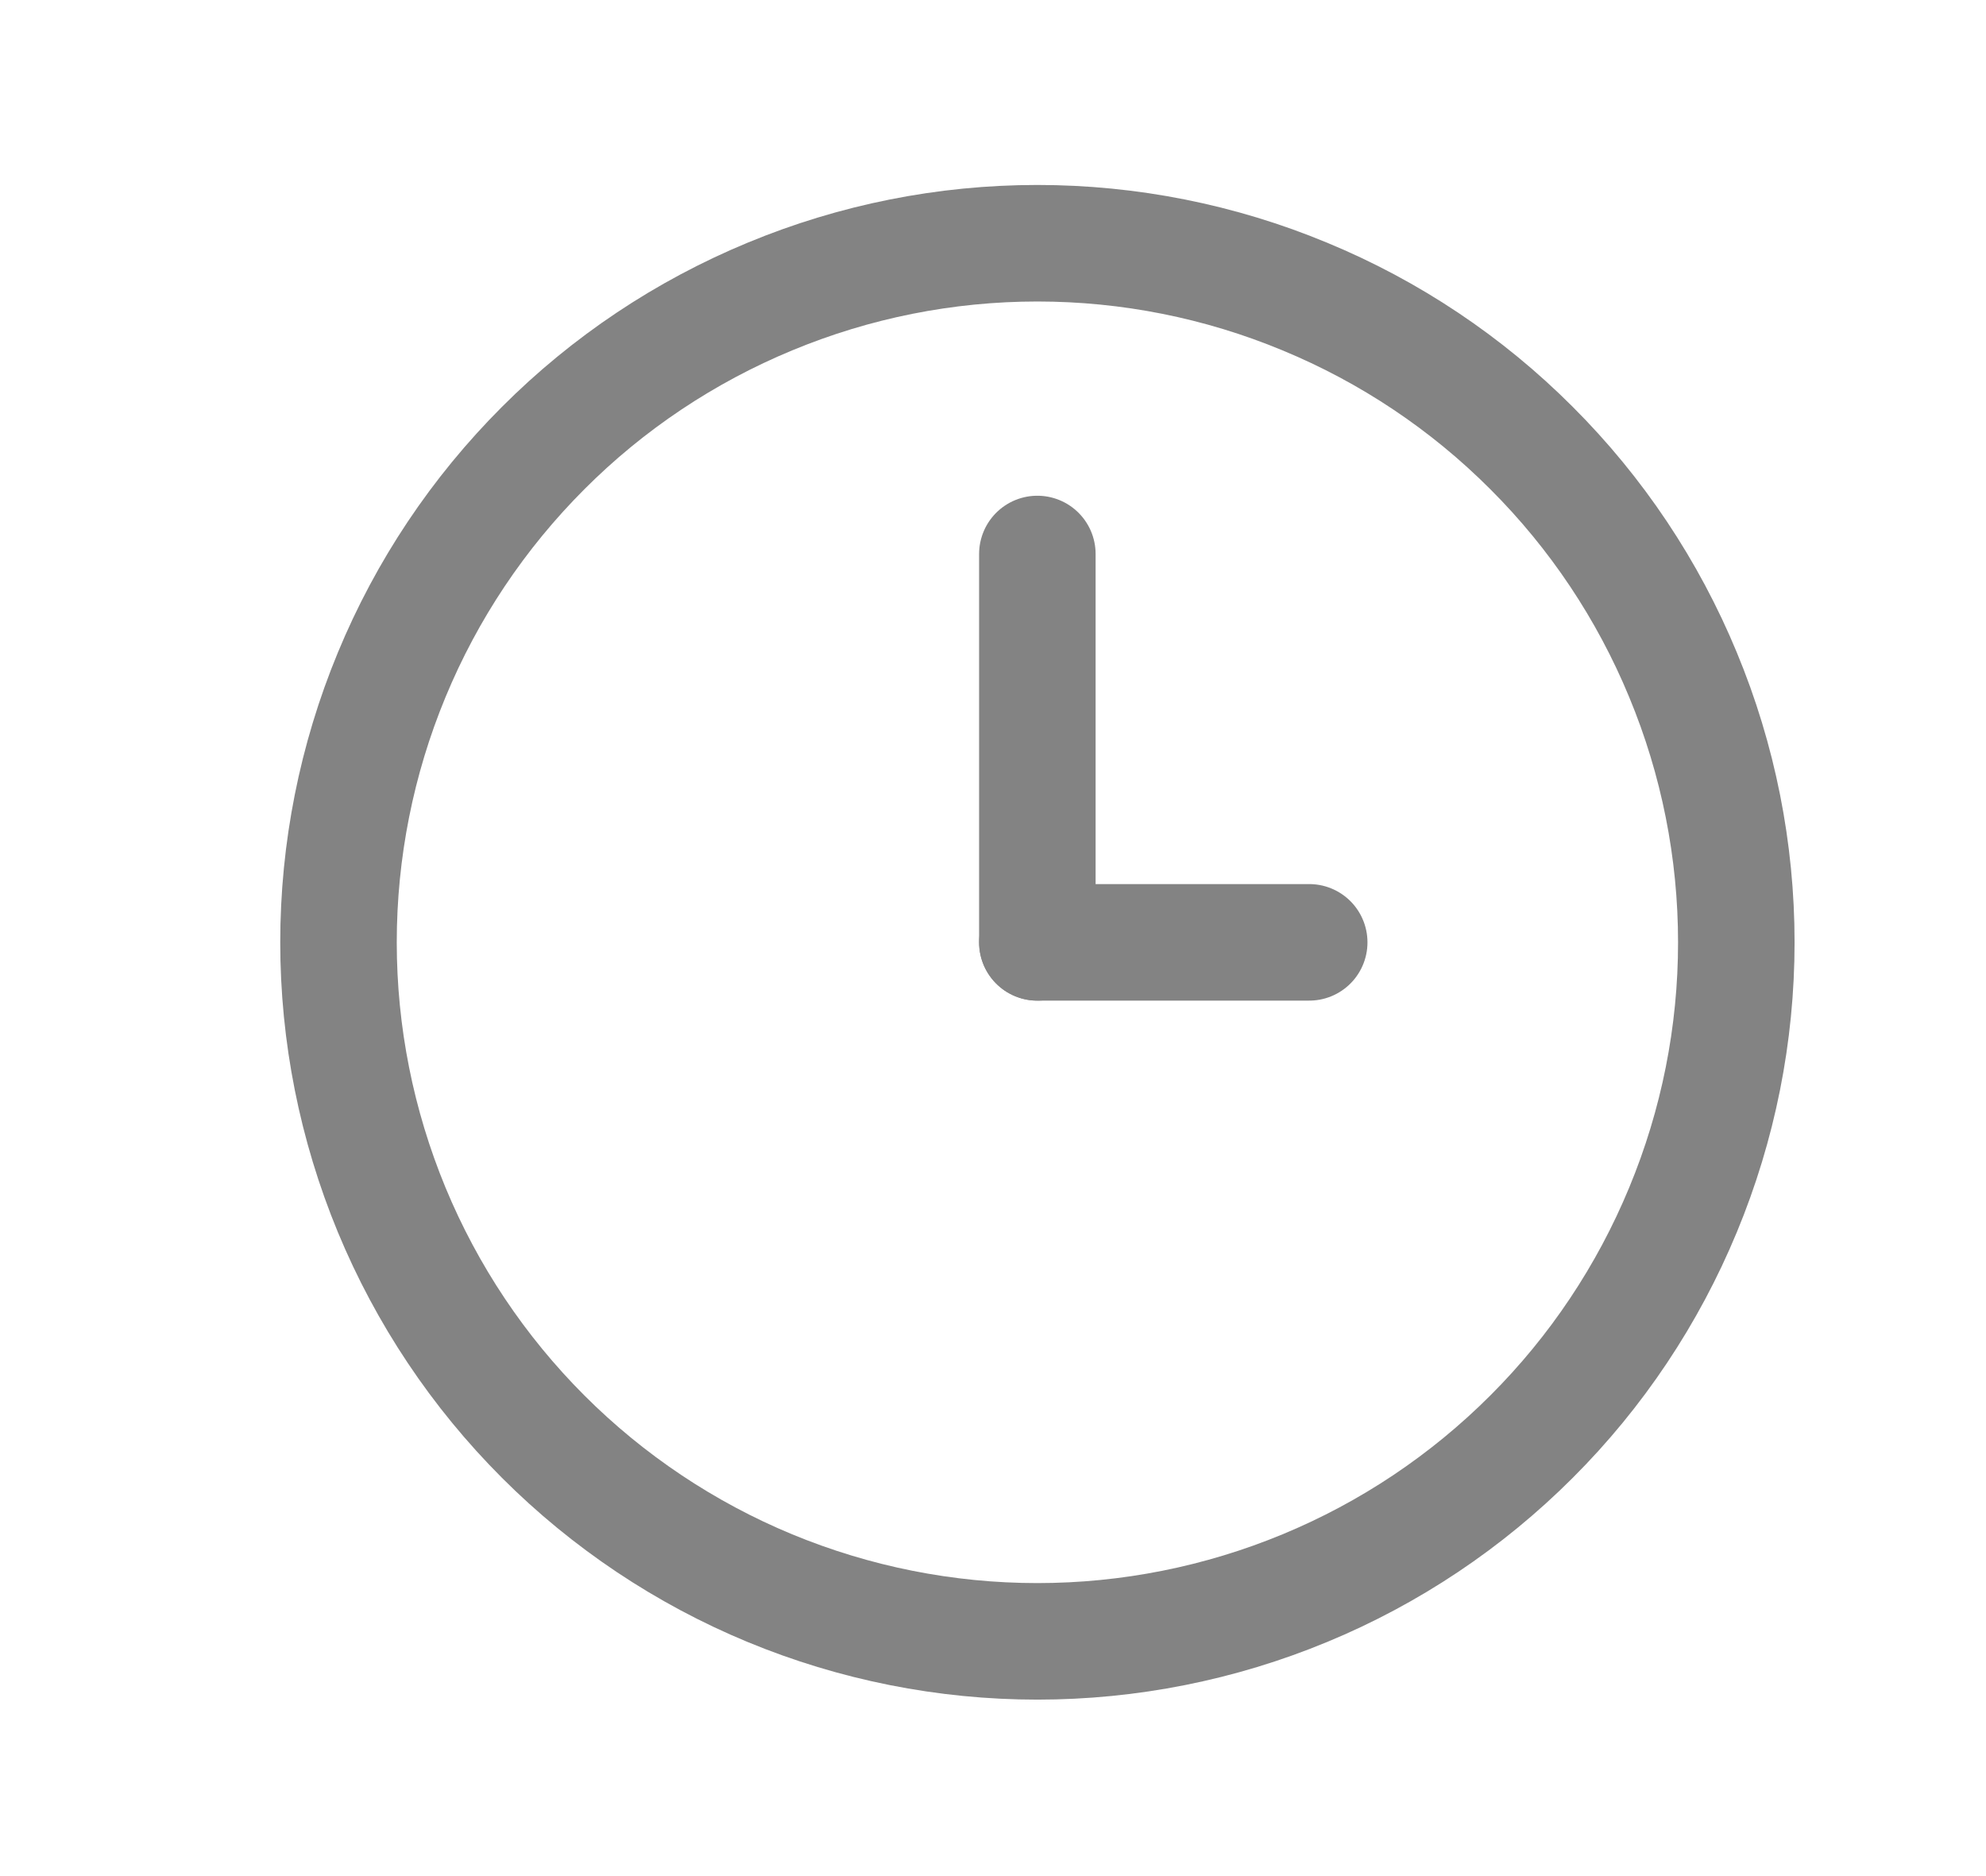 <svg width="18" height="17" viewBox="0 0 18 17" fill="none" xmlns="http://www.w3.org/2000/svg">
<g clip-path="url(#clip0_96_1387)">
<path d="M3.068 8.539C3.068 9.371 3.232 10.194 3.55 10.963C3.868 11.731 4.335 12.43 4.923 13.018C5.511 13.606 6.21 14.073 6.978 14.391C7.747 14.709 8.57 14.873 9.402 14.873C10.234 14.873 11.058 14.709 11.826 14.391C12.595 14.073 13.293 13.606 13.881 13.018C14.47 12.43 14.936 11.731 15.254 10.963C15.573 10.194 15.737 9.371 15.737 8.539C15.737 7.707 15.573 6.883 15.254 6.115C14.936 5.346 14.47 4.648 13.881 4.06C13.293 3.471 12.595 3.005 11.826 2.687C11.058 2.368 10.234 2.204 9.402 2.204C8.57 2.204 7.747 2.368 6.978 2.687C6.21 3.005 5.511 3.471 4.923 4.06C4.335 4.648 3.868 5.346 3.55 6.115C3.232 6.883 3.068 7.707 3.068 8.539Z" stroke="#838383" stroke-width="1.056" stroke-linecap="round" stroke-linejoin="round"/>
<path d="M9.402 8.539H11.866" stroke="#838383" stroke-width="1.056" stroke-linecap="round" stroke-linejoin="round"/>
<path d="M9.402 5.02V8.539" stroke="#838383" stroke-width="1.056" stroke-linecap="round" stroke-linejoin="round"/>
</g>
<defs>
<clipPath id="clip0_96_1387">
<rect width="16.892" height="16.892" fill="white" transform="translate(0.957 0.093)"/>
</clipPath>
</defs>
</svg>
